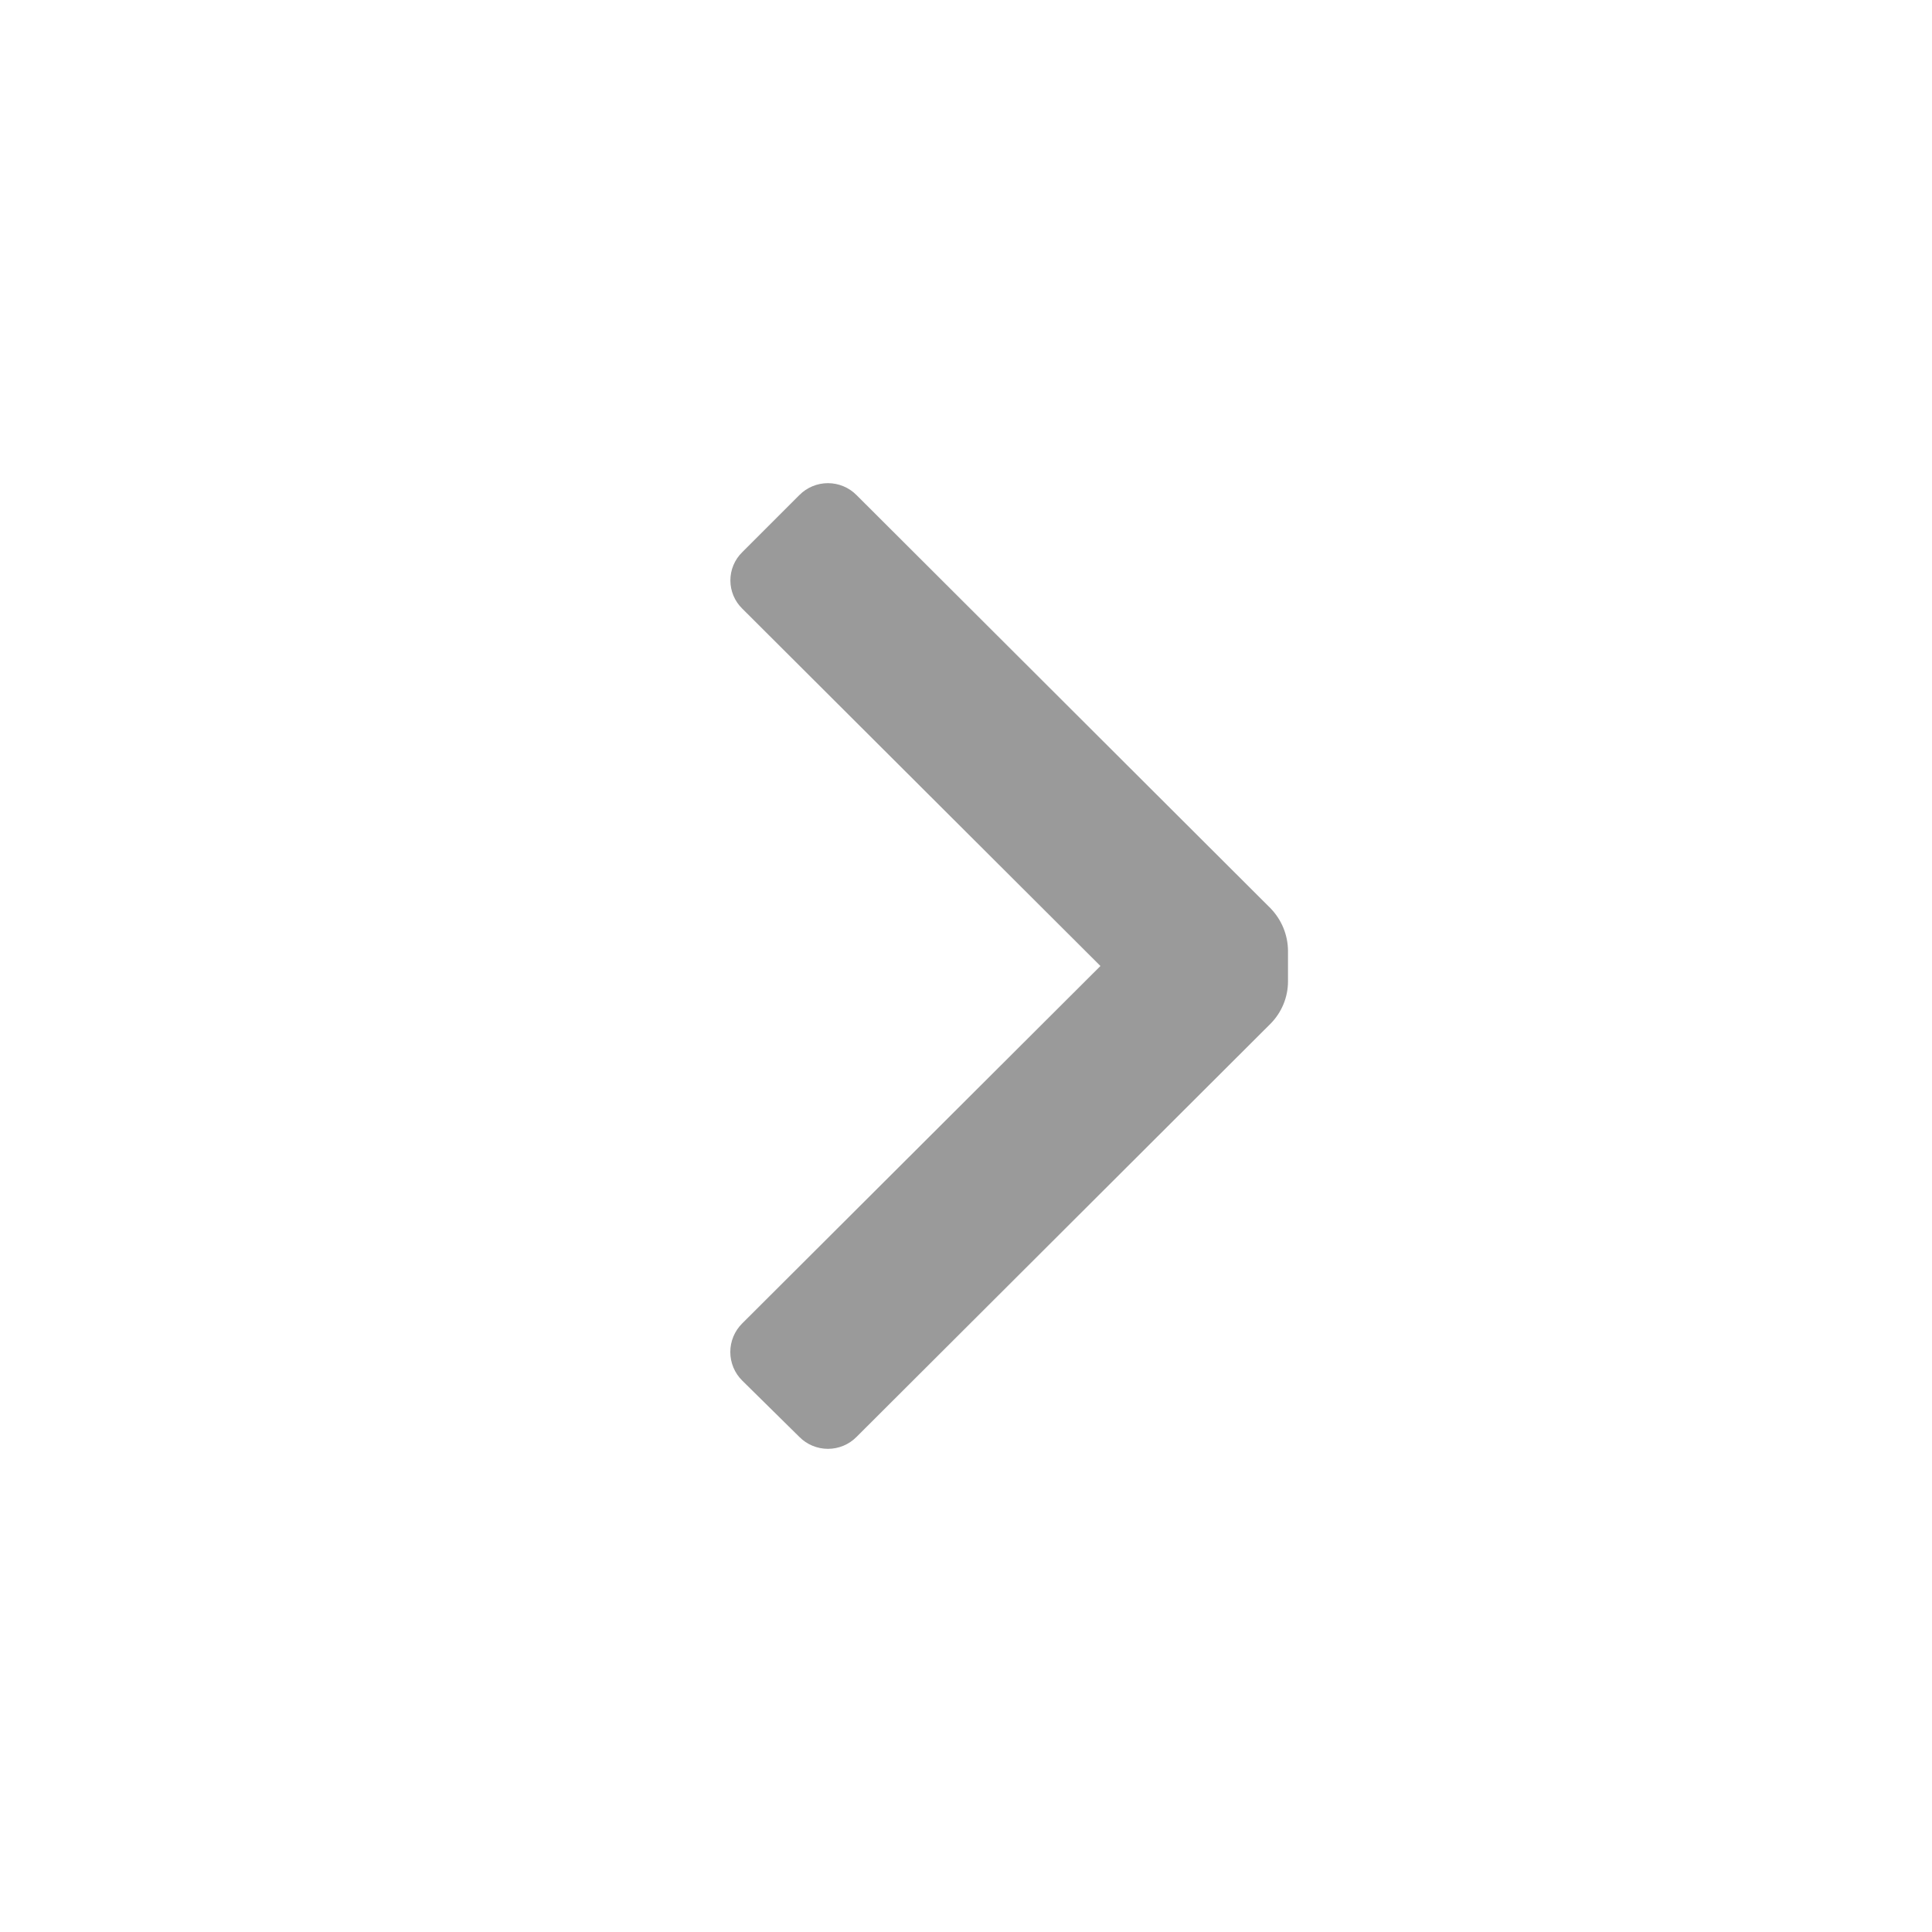 <?xml version="1.0" encoding="UTF-8"?>
<svg xmlns="http://www.w3.org/2000/svg" width="24" height="24" viewBox="0 0 24 24" fill="none">
  <path d="M15.78 12.72C15.921 12.579 16 12.389 16 12.19V11.81C15.998 11.611 15.919 11.422 15.78 11.28L10.64 6.15C10.546 6.055 10.418 6.002 10.285 6.002C10.152 6.002 10.024 6.055 9.93 6.15L9.22 6.86C9.126 6.952 9.073 7.078 9.073 7.21C9.073 7.342 9.126 7.468 9.22 7.56L13.67 12L9.22 16.44C9.125 16.534 9.072 16.662 9.072 16.795C9.072 16.928 9.125 17.056 9.22 17.15L9.93 17.85C10.024 17.945 10.152 17.998 10.285 17.998C10.418 17.998 10.546 17.945 10.64 17.85L15.78 12.72Z" fill="#9A9A9A"></path>
</svg>
